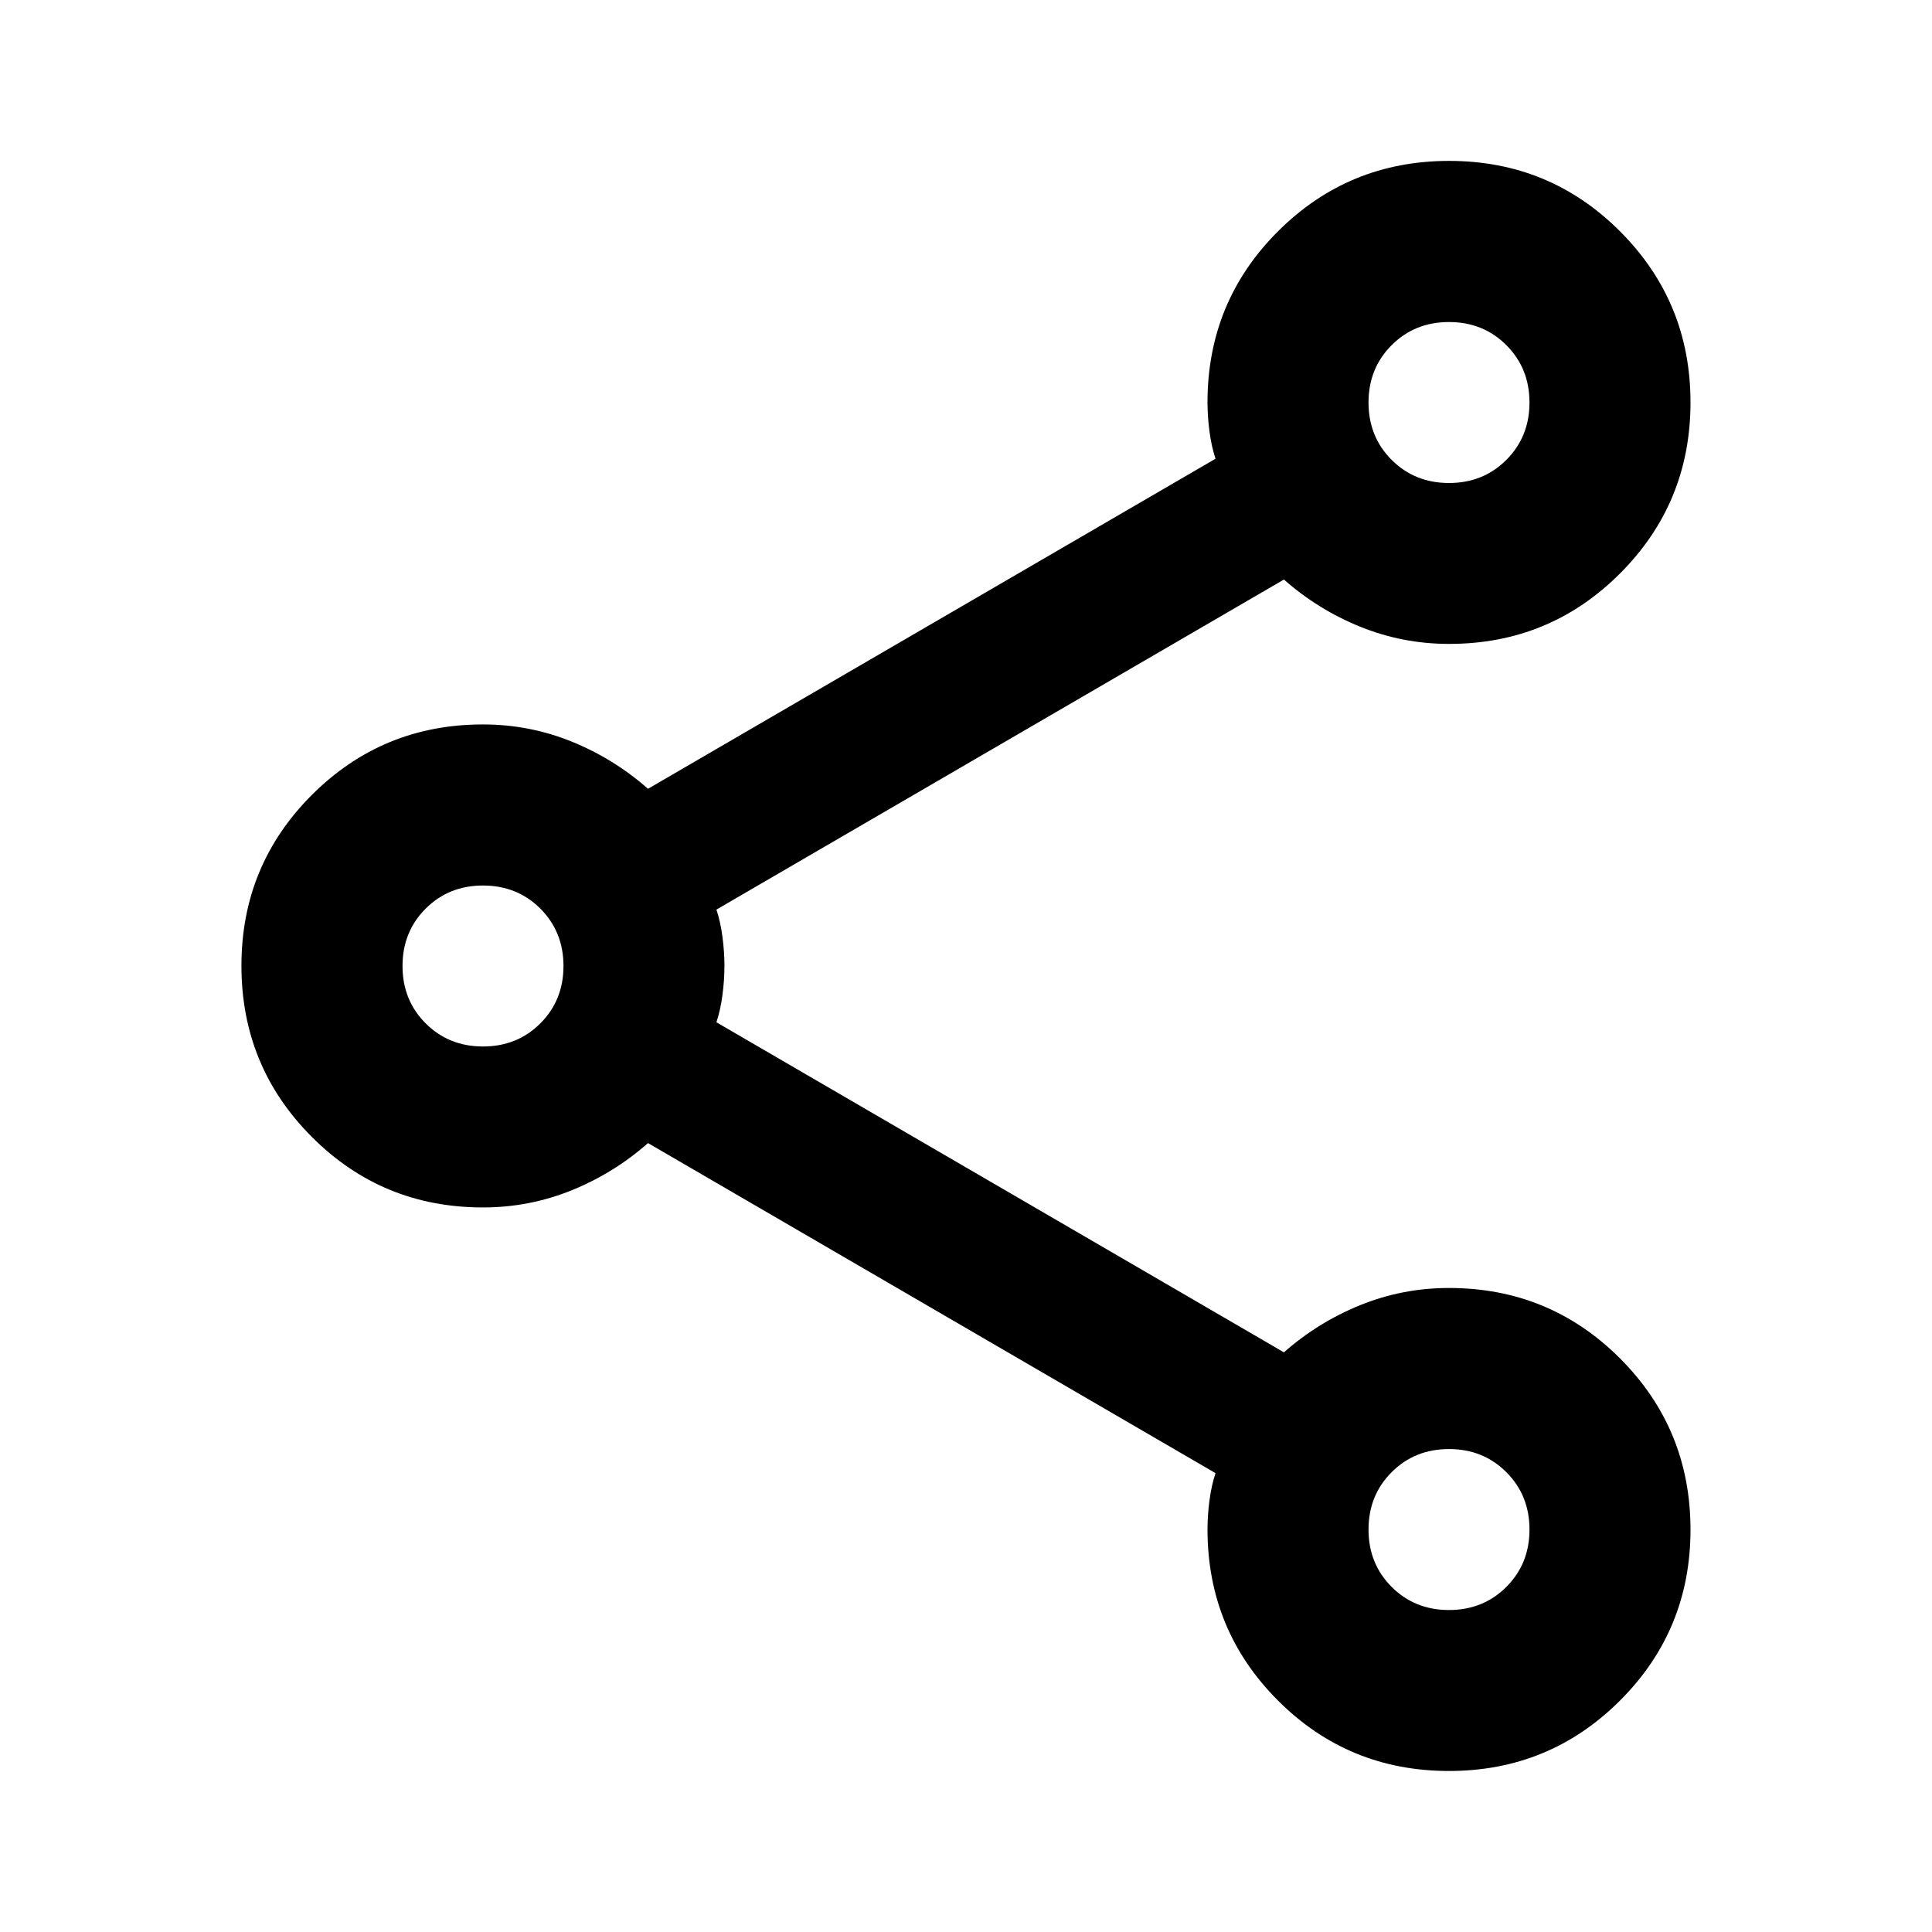 <svg version="1.1" xmlns="http://www.w3.org/2000/svg" width="32" height="32" viewBox="0 0 32 32"><path d="M24 29.333q-1.667 0-2.833-1.167t-1.167-2.833q0-0.233 0.033-0.483t0.1-0.45l-9.4-5.467q-0.567 0.5-1.267 0.783t-1.467 0.283q-1.667 0-2.833-1.167t-1.167-2.833 1.167-2.833 2.833-1.167q0.767 0 1.467 0.283t1.267 0.783l9.4-5.467q-0.067-0.2-0.1-0.45t-0.033-0.483q0-1.667 1.167-2.833t2.833-1.167 2.833 1.167 1.167 2.833-1.167 2.833-2.833 1.167q-0.767 0-1.467-0.283t-1.267-0.783l-9.4 5.467q0.067 0.2 0.1 0.45t0.033 0.483-0.033 0.483-0.1 0.45l9.4 5.467q0.567-0.5 1.267-0.783t1.467-0.283q1.667 0 2.833 1.167t1.167 2.833-1.167 2.833-2.833 1.167zM24 8q0.567 0 0.95-0.383t0.383-0.95-0.383-0.95-0.95-0.383-0.95 0.383-0.383 0.95 0.383 0.95 0.95 0.383zM8 17.333q0.567 0 0.95-0.383t0.383-0.95-0.383-0.95-0.95-0.383-0.95 0.383-0.383 0.95 0.383 0.95 0.95 0.383zM24 26.667q0.567 0 0.95-0.383t0.383-0.95-0.383-0.95-0.95-0.383-0.95 0.383-0.383 0.95 0.383 0.95 0.95 0.383z"></path></svg>
